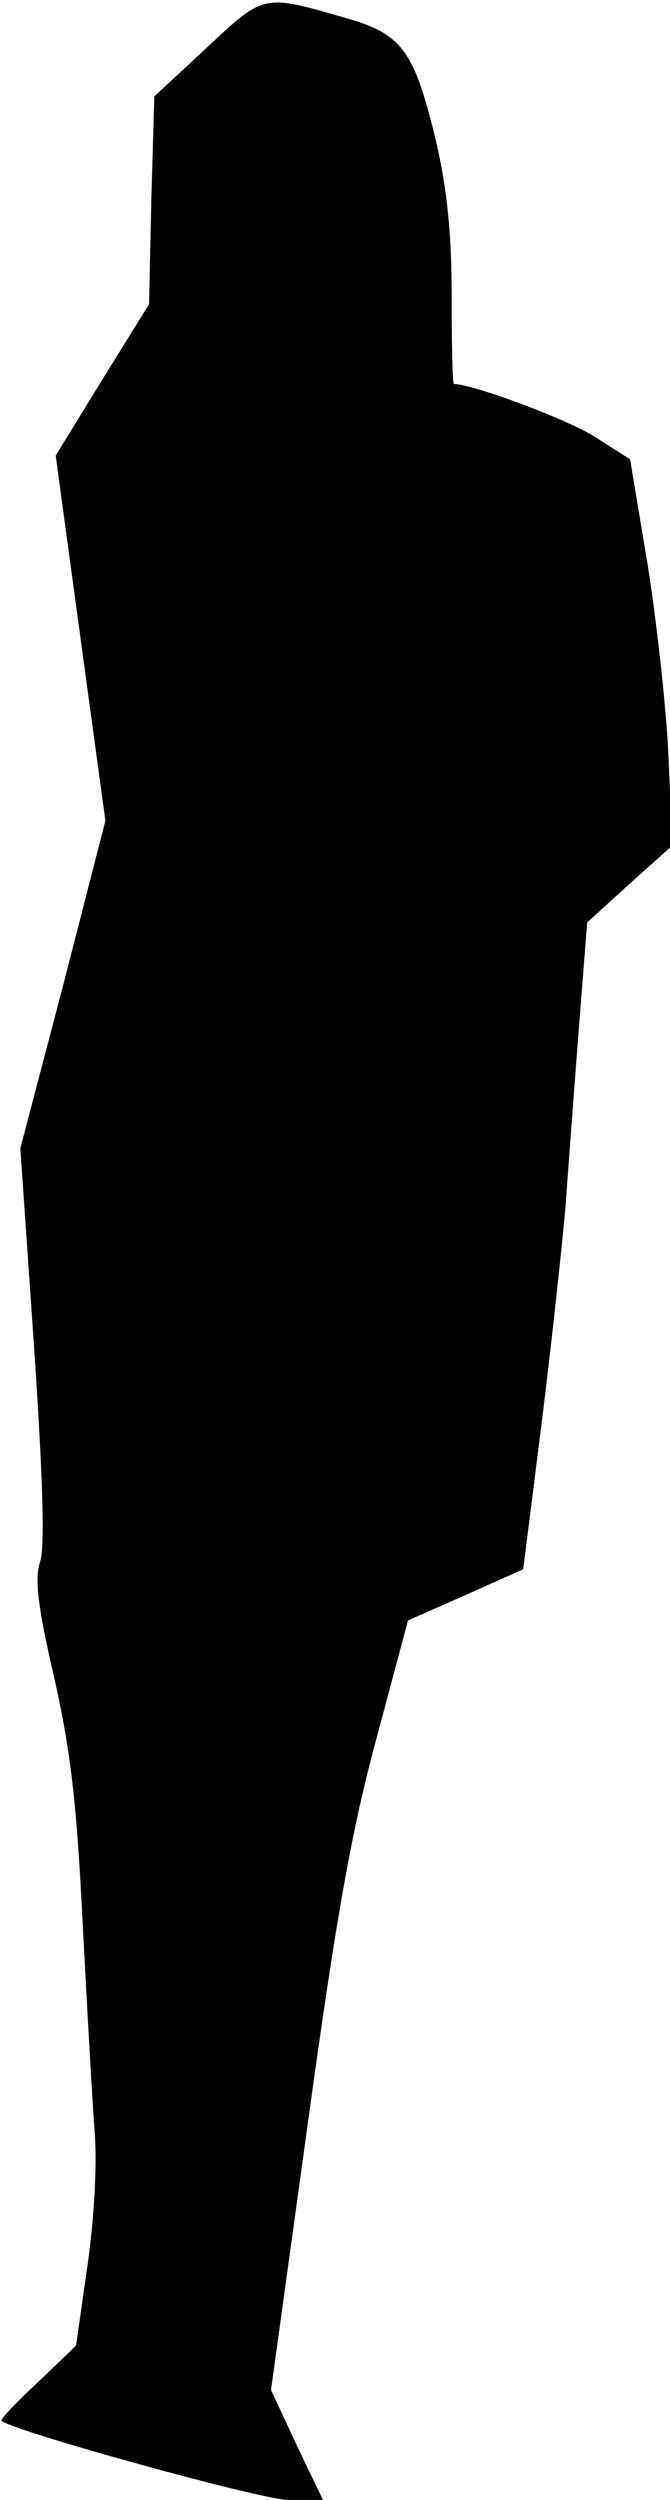<?xml version="1.0" standalone="no"?>
<!DOCTYPE svg PUBLIC "-//W3C//DTD SVG 20010904//EN"
 "http://www.w3.org/TR/2001/REC-SVG-20010904/DTD/svg10.dtd">
<svg version="1.0" xmlns="http://www.w3.org/2000/svg"
 width="89pt" height="332pt" viewBox="0 0 89 332"
 preserveAspectRatio="xMidYMid meet">
<g transform="translate(0,332) scale(0.1,-0.1)"
fill="#000000" stroke="none">
<path fill="#000000" stroke="none" d="M275 3257 l-70 -65 -4 -138 -3 -138
-62 -100 -62 -101 33 -243 33 -242 -56 -218 -57 -217 18 -260 c12 -178 15
-270 8 -290 -7 -22 -3 -58 19 -153 22 -98 30 -166 38 -330 6 -114 13 -238 16
-277 3 -41 -1 -113 -10 -175 l-15 -105 -51 -49 c-28 -26 -50 -49 -48 -51 17
-14 346 -105 381 -105 l46 0 -35 73 -34 73 49 355 c38 276 58 388 91 510 l42
157 77 34 76 34 24 190 c13 104 27 234 32 289 4 55 12 163 18 240 l11 140 56
51 57 51 -5 119 c-3 65 -16 181 -28 256 l-23 138 -47 30 c-36 23 -162 70 -187
70 -2 0 -3 52 -3 116 0 82 -6 142 -20 203 -29 122 -45 145 -117 166 -114 33
-111 34 -188 -38z"/>
</g>
</svg>
